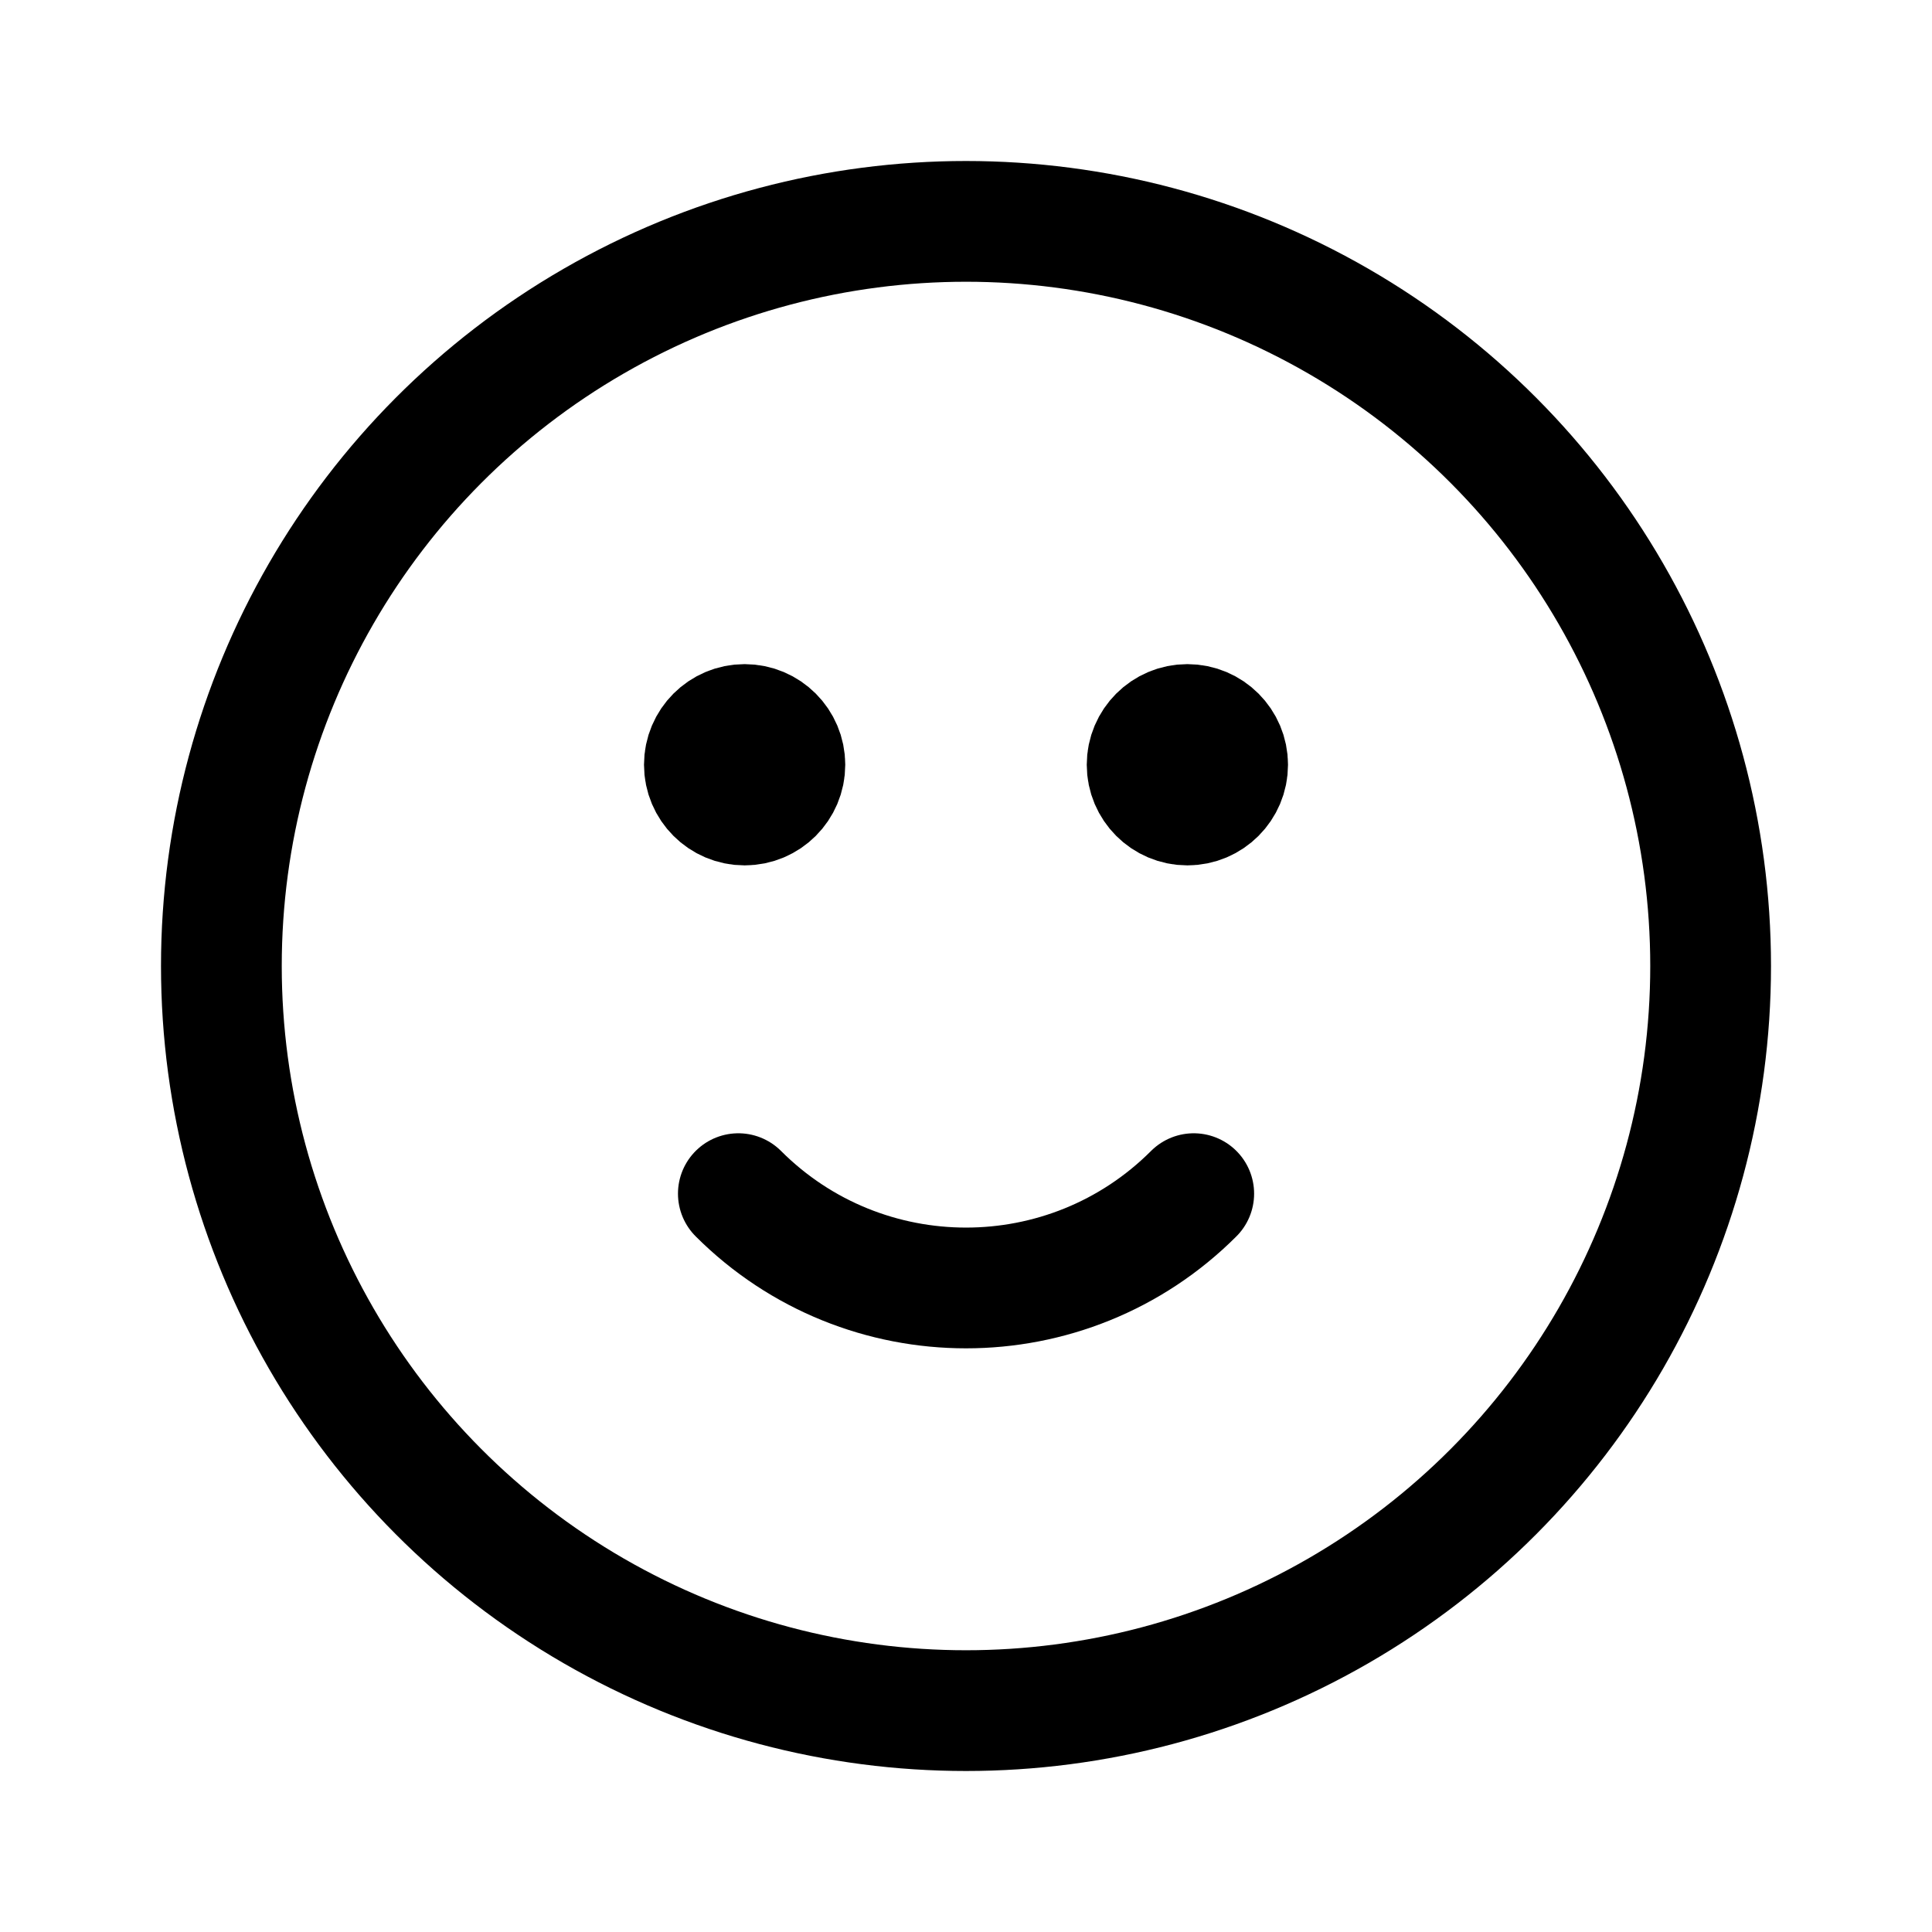 <svg xmlns="http://www.w3.org/2000/svg" fill="none" width="24" height="24" viewBox="0 0 24 24"><path d="M14.829 14.828C13.267 16.39 10.734 16.39 9.172 14.828" stroke="currentColor" stroke-width="1.5" stroke-linecap="round" stroke-linejoin="round"/>
<path d="M14.5 9.5H15M15.25 9.5C15.25 9.776 15.026 10 14.75 10C14.474 10 14.25 9.776 14.25 9.5C14.25 9.224 14.474 9 14.75 9C15.026 9 15.25 9.224 15.25 9.5Z" stroke="currentColor" stroke-width="1.5" stroke-linecap="square"/>
<path d="M9 9.5H9.5M9.75 9.5C9.75 9.776 9.526 10 9.25 10C8.974 10 8.75 9.776 8.75 9.5C8.75 9.224 8.974 9 9.25 9C9.526 9 9.75 9.224 9.75 9.5Z" stroke="currentColor" stroke-width="1.5" stroke-linecap="square"/>
<circle cx="12" cy="12" r="9.25" stroke="currentColor" stroke-width="1.5"/></svg>